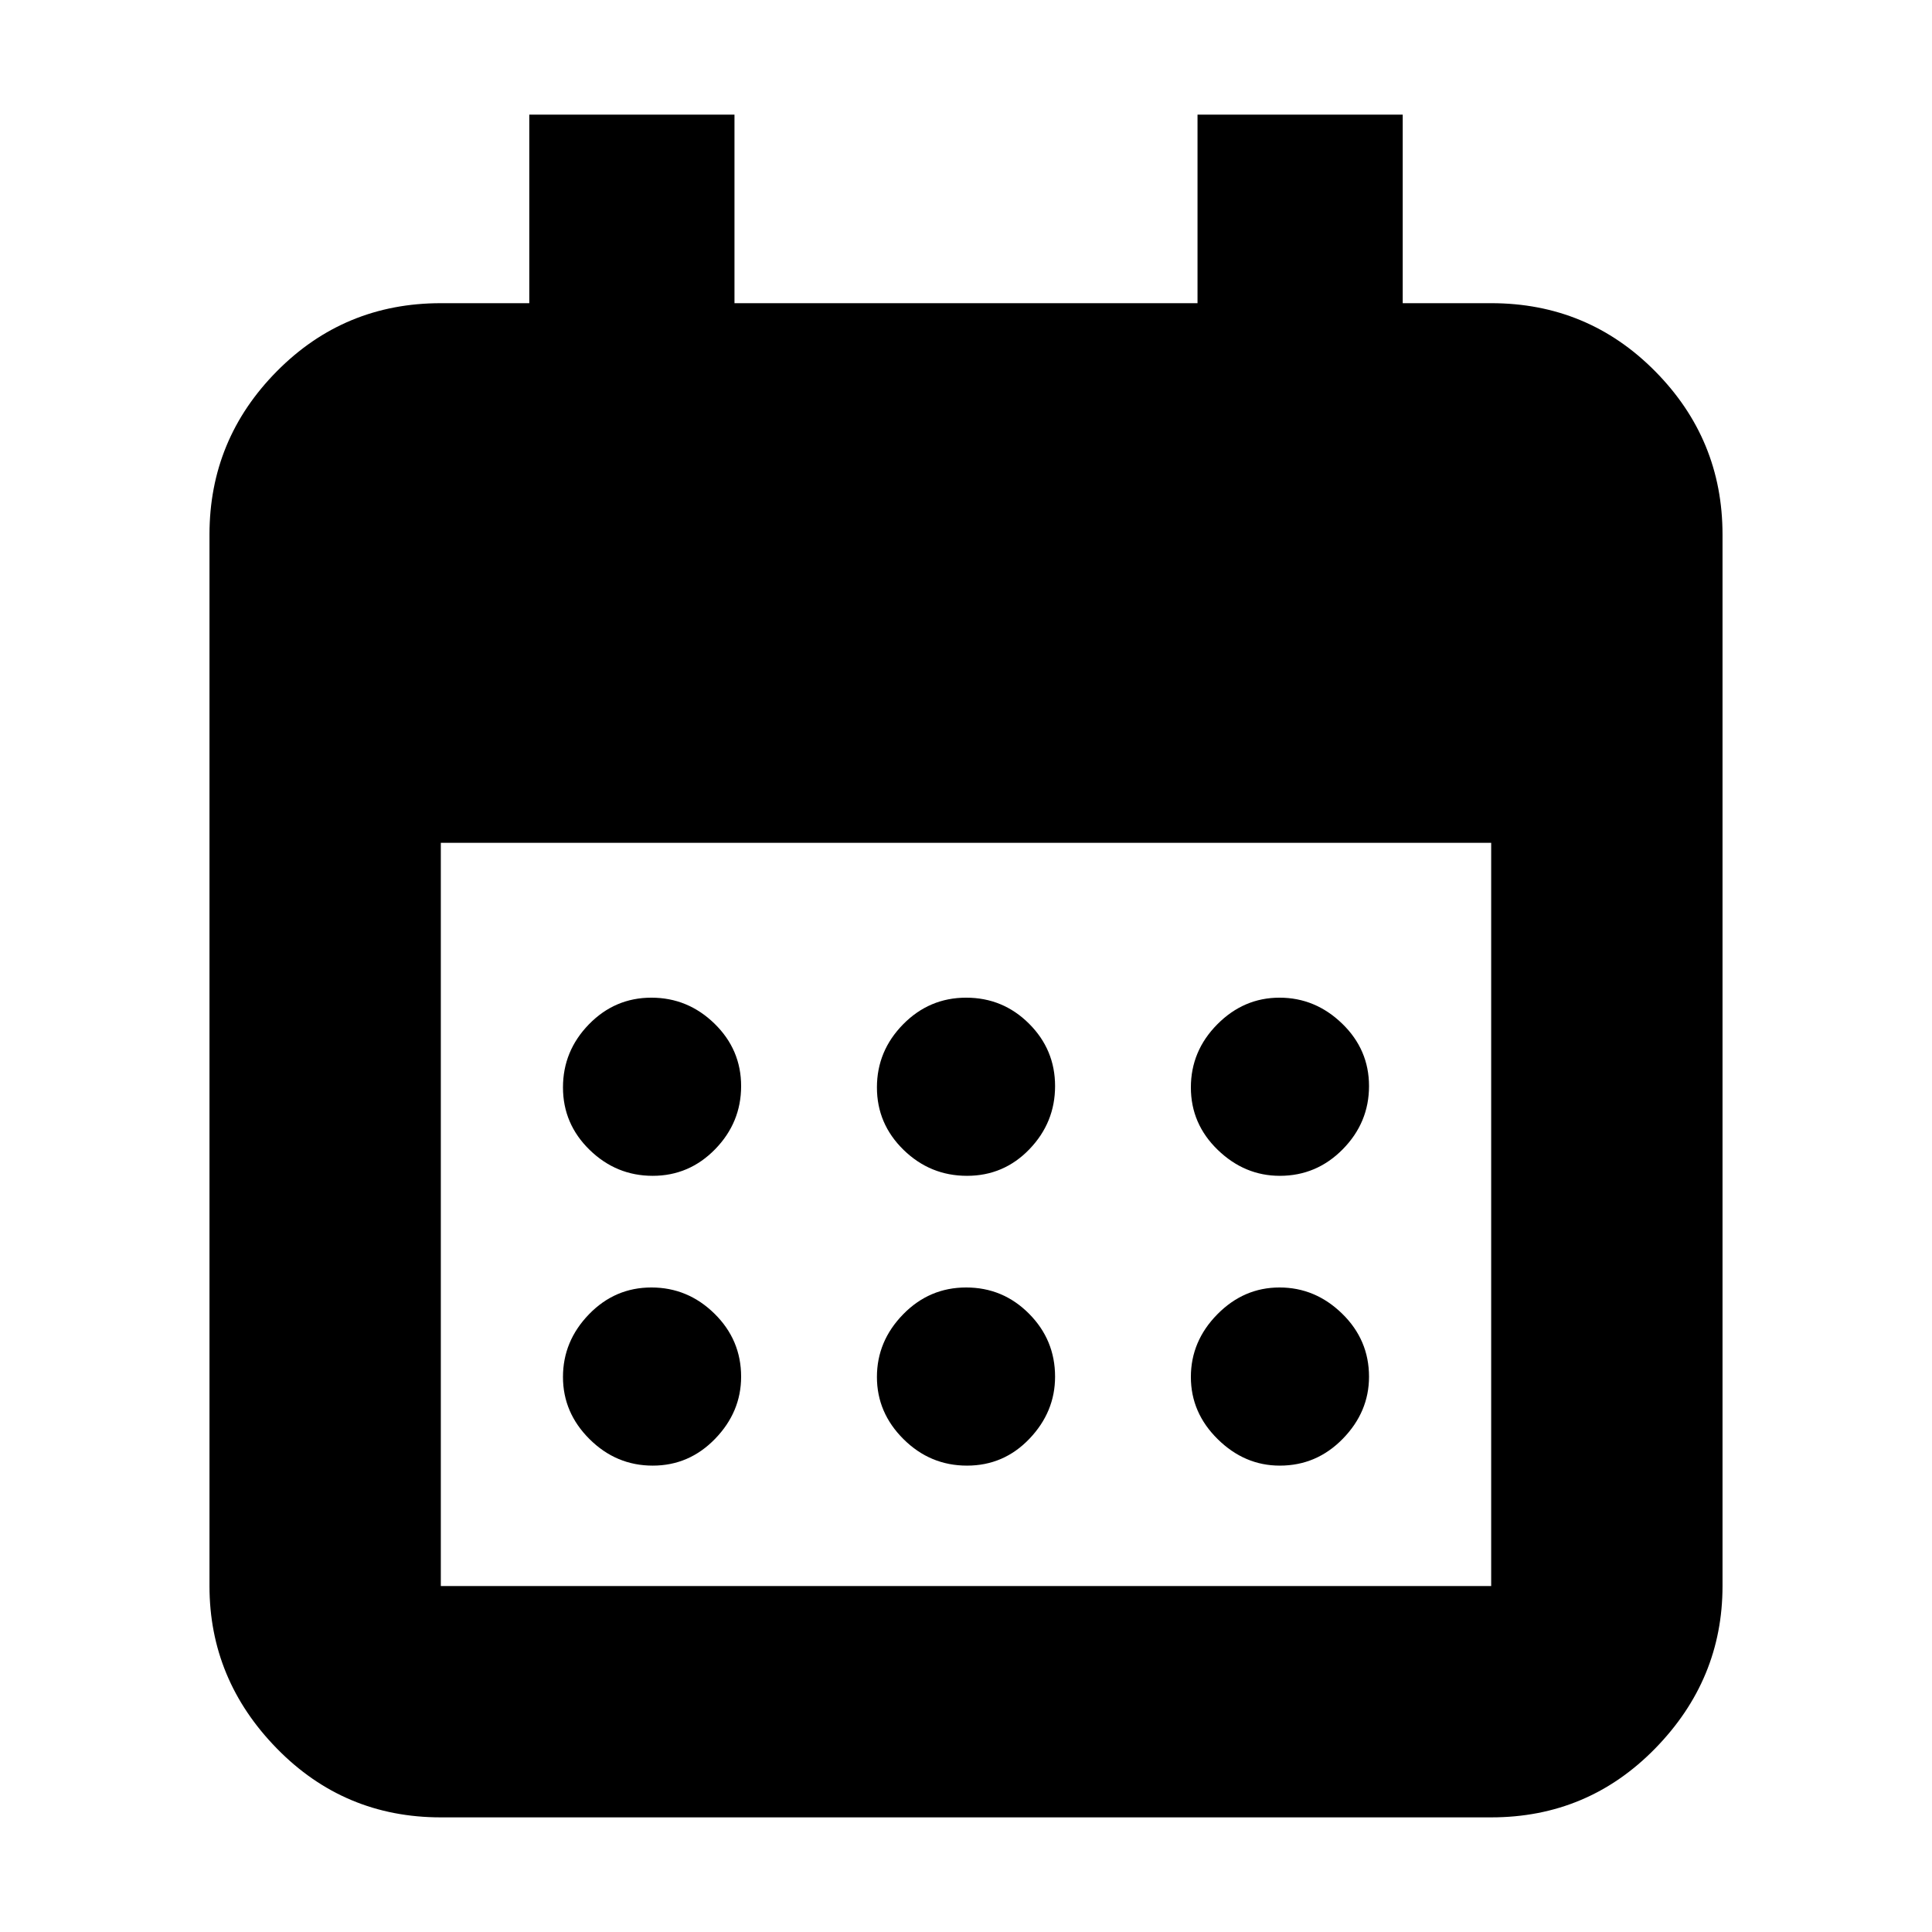 <svg xmlns="http://www.w3.org/2000/svg" height="20" viewBox="0 -960 960 960" width="20"><path d="M480.49-375.74q-18.29 0-31.52-12.9-13.23-12.91-13.23-31.03t13.02-31.36q13.02-13.23 31.31-13.23t31.24 12.9q12.95 12.91 12.95 31.03t-12.74 31.36q-12.74 13.23-31.03 13.23Zm-156.16 0q-18.12 0-31.36-12.9-13.23-12.91-13.23-31.03t12.9-31.36q12.91-13.23 31.03-13.23t31.36 12.9q13.23 12.91 13.23 31.03t-12.9 31.36q-12.91 13.23-31.03 13.23Zm311.6 0q-17.5 0-30.84-12.9-13.35-12.91-13.35-31.03t13.14-31.36q13.13-13.23 30.91-13.23 17.79 0 31.13 12.9 13.34 12.91 13.34 31.03t-13.02 31.36q-13.02 13.23-31.31 13.23Zm-155.44 144q-18.29 0-31.52-13.14-13.23-13.13-13.23-30.91 0-17.79 13.02-31.13t31.31-13.34q18.29 0 31.24 13.02t12.95 31.31q0 17.5-12.74 30.84-12.74 13.35-31.03 13.35Zm-156.16 0q-18.12 0-31.36-13.14-13.23-13.13-13.23-30.91 0-17.79 12.9-31.13 12.91-13.34 31.03-13.34t31.36 13.02q13.23 13.02 13.23 31.31 0 17.5-12.9 30.84-12.91 13.35-31.03 13.35Zm311.6 0q-17.5 0-30.84-13.14-13.35-13.13-13.35-30.91 0-17.79 13.14-31.13 13.13-13.34 30.91-13.34 17.79 0 31.13 13.02t13.34 31.31q0 17.5-13.02 30.84-13.02 13.35-31.31 13.35ZM219.04-56.96q-48 0-81.47-34.22-33.48-34.23-33.48-80.73v-522.48q0-47.3 33.48-81.13 33.47-33.83 81.47-33.83H263v-93.69h101.96v93.69h230.08v-93.69H697v93.69h43.96q48 0 81.47 33.83 33.48 33.83 33.48 81.13v522.48q0 46.5-33.48 80.73-33.47 34.22-81.47 34.22H219.04Zm0-114.95h521.92v-369.31H219.04v369.31Z"/></svg>